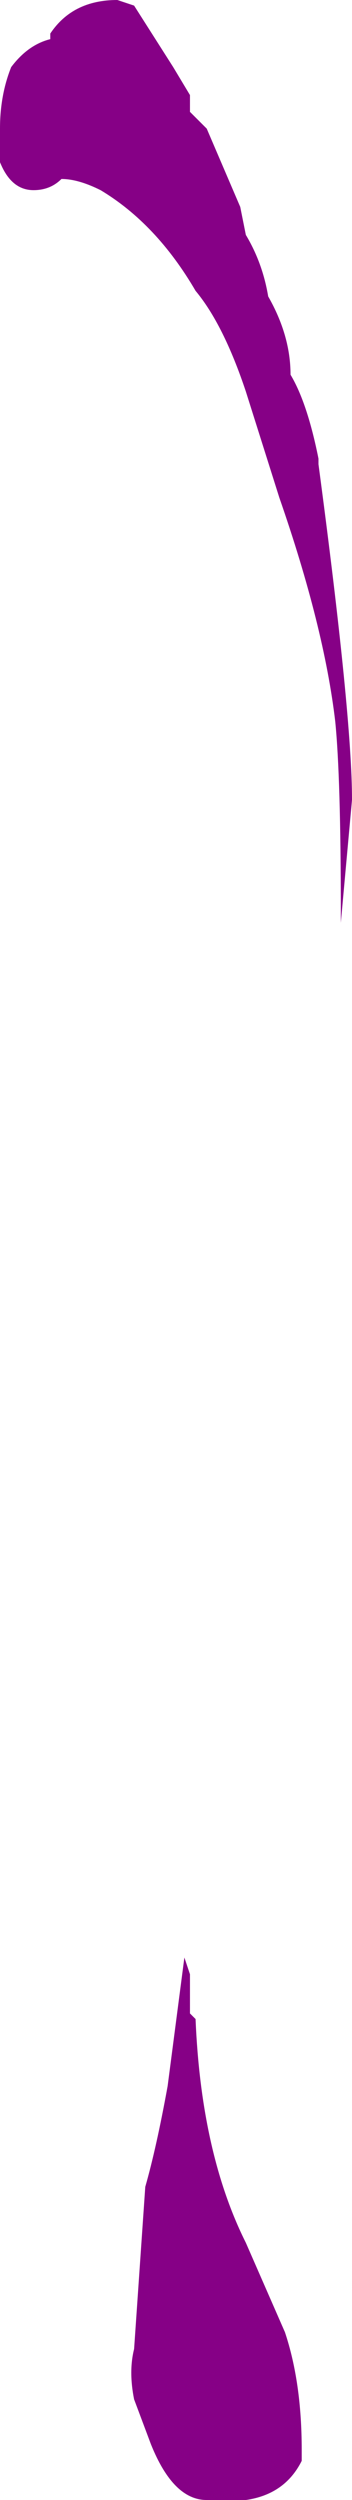 <?xml version="1.0" encoding="UTF-8" standalone="no"?>
<svg xmlns:ffdec="https://www.free-decompiler.com/flash" xmlns:xlink="http://www.w3.org/1999/xlink" ffdec:objectType="shape" height="22.35px" width="3.15px" xmlns="http://www.w3.org/2000/svg">
  <g transform="matrix(1.0, 0.0, 0.0, 1.0, 1.95, 21.85)">
    <path d="M0.25 -19.75 Q0.4 -19.5 0.45 -19.2 0.65 -18.85 0.65 -18.5 0.8 -18.25 0.9 -17.75 L0.9 -17.7 Q1.2 -15.45 1.2 -14.7 L1.1 -13.6 1.1 -13.7 Q1.1 -14.9 1.05 -15.4 0.95 -16.25 0.55 -17.4 L0.25 -18.35 Q0.05 -18.95 -0.2 -19.25 -0.55 -19.85 -1.05 -20.15 -1.25 -20.25 -1.4 -20.25 -1.5 -20.15 -1.65 -20.15 -1.85 -20.15 -1.95 -20.4 L-1.95 -20.7 Q-1.95 -21.0 -1.85 -21.25 -1.7 -21.45 -1.5 -21.5 L-1.5 -21.55 Q-1.3 -21.85 -0.9 -21.85 L-0.75 -21.8 -0.4 -21.25 -0.25 -21.0 -0.25 -20.85 -0.1 -20.7 0.2 -20.0 0.25 -19.75 M0.6 -1.0 Q0.75 -0.55 0.75 0.05 L0.75 0.15 Q0.6 0.45 0.25 0.5 L-0.1 0.5 Q-0.4 0.5 -0.6 0.0 L-0.75 -0.4 Q-0.8 -0.65 -0.75 -0.85 L-0.65 -2.3 Q-0.55 -2.65 -0.45 -3.2 L-0.3 -4.35 -0.25 -4.2 -0.25 -3.85 -0.2 -3.8 Q-0.15 -2.6 0.25 -1.8 L0.6 -1.0" fill="#860086" fill-rule="evenodd" stroke="none"/>
  </g>
</svg>
